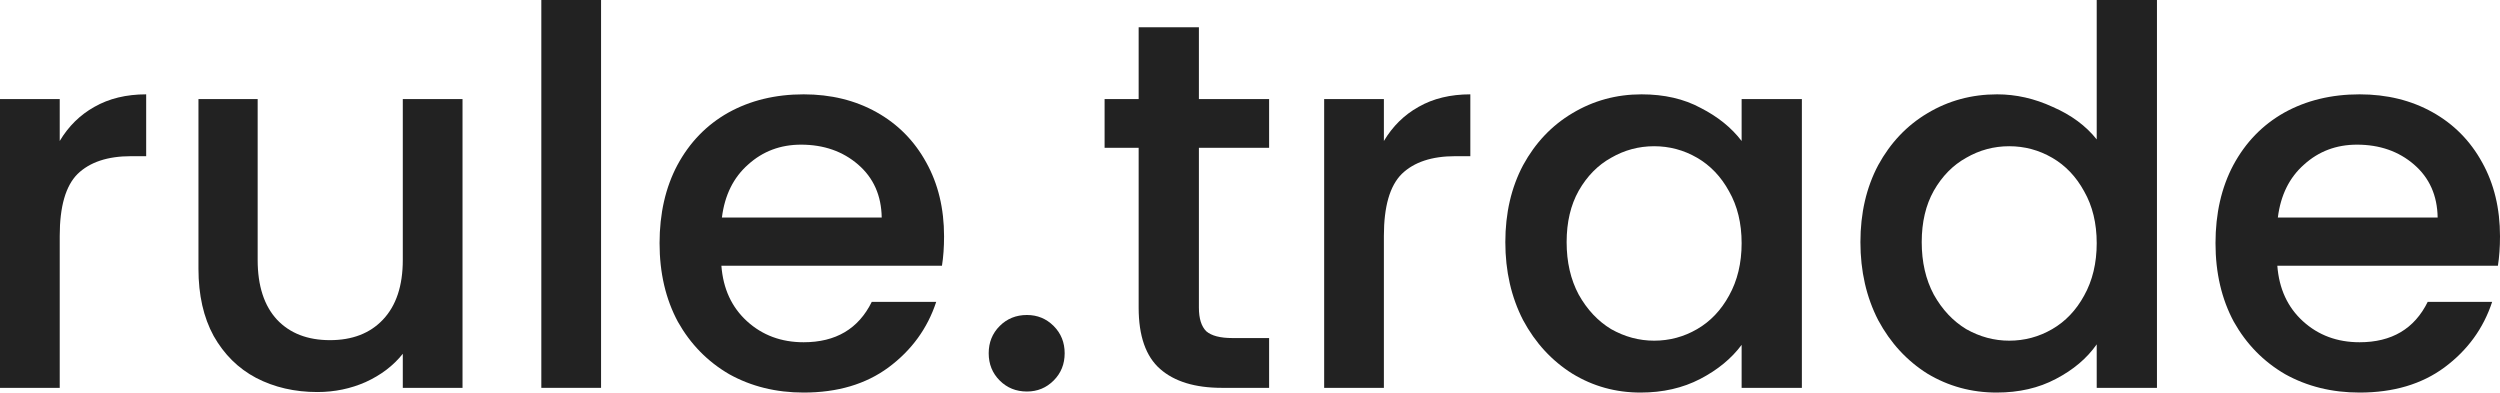 <svg width="847" height="133" viewBox="0 0 847 133" fill="none" xmlns="http://www.w3.org/2000/svg">
<path d="M20.236 47.766C23.195 42.794 27.1 38.947 31.951 36.224C36.922 33.383 42.78 31.963 49.525 31.963V52.916H44.377C36.448 52.916 30.413 54.928 26.271 58.953C22.248 62.978 20.236 69.963 20.236 79.906V131.402H0V33.561H20.236V47.766Z" fill="#222222"/>
<path d="M156.703 33.561V131.402H136.467V119.86C133.271 123.885 129.07 127.081 123.864 129.449C118.775 131.698 113.331 132.822 107.533 132.822C99.841 132.822 92.918 131.224 86.764 128.028C80.729 124.832 75.936 120.097 72.386 113.822C68.954 107.548 67.238 99.972 67.238 91.094V33.561H87.297V88.075C87.297 96.835 89.486 103.583 93.865 108.318C98.243 112.935 104.219 115.243 111.793 115.243C119.367 115.243 125.343 112.935 129.721 108.318C134.218 103.583 136.467 96.835 136.467 88.075V33.561H156.703Z" fill="#222222"/>
<path d="M203.638 0V131.402H183.402V0H203.638Z" fill="#222222"/>
<path d="M319.848 80.084C319.848 83.754 319.612 87.069 319.138 90.028H244.407C244.999 97.841 247.898 104.115 253.105 108.85C258.312 113.586 264.702 115.953 272.276 115.953C283.163 115.953 290.855 111.396 295.352 102.28H317.186C314.227 111.277 308.843 118.676 301.032 124.477C293.34 130.159 283.755 133 272.276 133C262.927 133 254.525 130.928 247.07 126.785C239.733 122.523 233.934 116.604 229.674 109.028C225.532 101.333 223.461 92.455 223.461 82.392C223.461 72.33 225.473 63.511 229.496 55.935C233.638 48.24 239.378 42.321 246.715 38.178C254.17 34.034 262.69 31.963 272.276 31.963C281.506 31.963 289.731 33.975 296.95 38C304.168 42.025 309.789 47.707 313.813 55.047C317.836 62.268 319.848 70.614 319.848 80.084ZM298.725 73.692C298.606 66.234 295.944 60.255 290.737 55.757C285.53 51.259 279.08 49.009 271.388 49.009C264.406 49.009 258.43 51.259 253.46 55.757C248.49 60.137 245.531 66.115 244.585 73.692H298.725Z" fill="#222222"/>
<path d="M347.928 132.645C344.259 132.645 341.182 131.402 338.697 128.916C336.212 126.43 334.97 123.352 334.97 119.682C334.97 116.012 336.212 112.935 338.697 110.449C341.182 107.963 344.259 106.72 347.928 106.72C351.478 106.72 354.496 107.963 356.981 110.449C359.466 112.935 360.708 116.012 360.708 119.682C360.708 123.352 359.466 126.43 356.981 128.916C354.496 131.402 351.478 132.645 347.928 132.645Z" fill="#222222"/>
<path d="M406.188 50.075V104.234C406.188 107.903 407.016 110.567 408.673 112.224C410.448 113.763 413.407 114.533 417.549 114.533H429.974V131.402H413.998C404.886 131.402 397.904 129.271 393.052 125.009C388.201 120.748 385.775 113.822 385.775 104.234V50.075H374.237V33.561H385.775V9.234H406.188V33.561H429.974V50.075H406.188Z" fill="#222222"/>
<path d="M468.861 47.766C471.82 42.794 475.725 38.947 480.577 36.224C485.547 33.383 491.405 31.963 498.15 31.963V52.916H493.002C485.074 52.916 479.038 54.928 474.896 58.953C470.873 62.978 468.861 69.963 468.861 79.906V131.402H448.625V33.561H468.861V47.766Z" fill="#222222"/>
<path d="M510.006 82.037C510.006 72.212 512.017 63.511 516.041 55.935C520.183 48.358 525.745 42.498 532.727 38.355C539.827 34.093 547.637 31.963 556.158 31.963C563.85 31.963 570.536 33.502 576.216 36.579C582.015 39.539 586.63 43.268 590.062 47.766V33.561H610.475V131.402H590.062V116.841C586.63 121.458 581.956 125.305 576.039 128.383C570.122 131.461 563.377 133 555.803 133C547.401 133 539.709 130.869 532.727 126.607C525.745 122.227 520.183 116.19 516.041 108.495C512.017 100.682 510.006 91.863 510.006 82.037ZM590.062 82.392C590.062 75.645 588.642 69.785 585.802 64.813C583.08 59.841 579.471 56.053 574.974 53.449C570.477 50.844 565.625 49.542 560.418 49.542C555.211 49.542 550.359 50.844 545.862 53.449C541.365 55.935 537.697 59.664 534.857 64.635C532.135 69.489 530.774 75.29 530.774 82.037C530.774 88.785 532.135 94.704 534.857 99.794C537.697 104.885 541.365 108.791 545.862 111.514C550.478 114.118 555.329 115.421 560.418 115.421C565.625 115.421 570.477 114.118 574.974 111.514C579.471 108.91 583.08 105.121 585.802 100.15C588.642 95.059 590.062 89.14 590.062 82.392Z" fill="#222222"/>
<path d="M630.309 82.037C630.309 72.212 632.321 63.511 636.345 55.935C640.486 48.358 646.048 42.498 653.03 38.355C660.131 34.093 668 31.963 676.639 31.963C683.029 31.963 689.301 33.383 695.455 36.224C701.727 38.947 706.697 42.617 710.366 47.234V0H730.779V131.402H710.366V116.664C707.052 121.399 702.437 125.305 696.52 128.383C690.721 131.461 684.035 133 676.461 133C667.941 133 660.131 130.869 653.03 126.607C646.048 122.227 640.486 116.19 636.345 108.495C632.321 100.682 630.309 91.863 630.309 82.037ZM710.366 82.392C710.366 75.645 708.946 69.785 706.105 64.813C703.384 59.841 699.774 56.053 695.277 53.449C690.78 50.844 685.929 49.542 680.722 49.542C675.515 49.542 670.663 50.844 666.166 53.449C661.669 55.935 658.001 59.664 655.16 64.635C652.439 69.489 651.078 75.29 651.078 82.037C651.078 88.785 652.439 94.704 655.16 99.794C658.001 104.885 661.669 108.791 666.166 111.514C670.781 114.118 675.633 115.421 680.722 115.421C685.929 115.421 690.78 114.118 695.277 111.514C699.774 108.91 703.384 105.121 706.105 100.15C708.946 95.059 710.366 89.14 710.366 82.392Z" fill="#222222"/>
<path d="M847 80.084C847 83.754 846.763 87.069 846.29 90.028H771.559C772.151 97.841 775.05 104.115 780.257 108.85C785.464 113.586 791.854 115.953 799.428 115.953C810.315 115.953 818.007 111.396 822.504 102.28H844.337C841.379 111.277 835.995 118.676 828.184 124.477C820.492 130.159 810.907 133 799.428 133C790.079 133 781.677 130.928 774.221 126.785C766.885 122.523 761.086 116.604 756.826 109.028C752.684 101.333 750.613 92.455 750.613 82.392C750.613 72.33 752.625 63.511 756.648 55.935C760.79 48.24 766.53 42.321 773.867 38.178C781.322 34.034 789.842 31.963 799.428 31.963C808.658 31.963 816.883 33.975 824.101 38C831.32 42.025 836.941 47.707 840.965 55.047C844.988 62.268 847 70.614 847 80.084ZM825.876 73.692C825.758 66.234 823.096 60.255 817.889 55.757C812.682 51.259 806.232 49.009 798.54 49.009C791.558 49.009 785.582 51.259 780.612 55.757C775.642 60.137 772.683 66.115 771.736 73.692H825.876Z" fill="#222222"/>
</svg>
